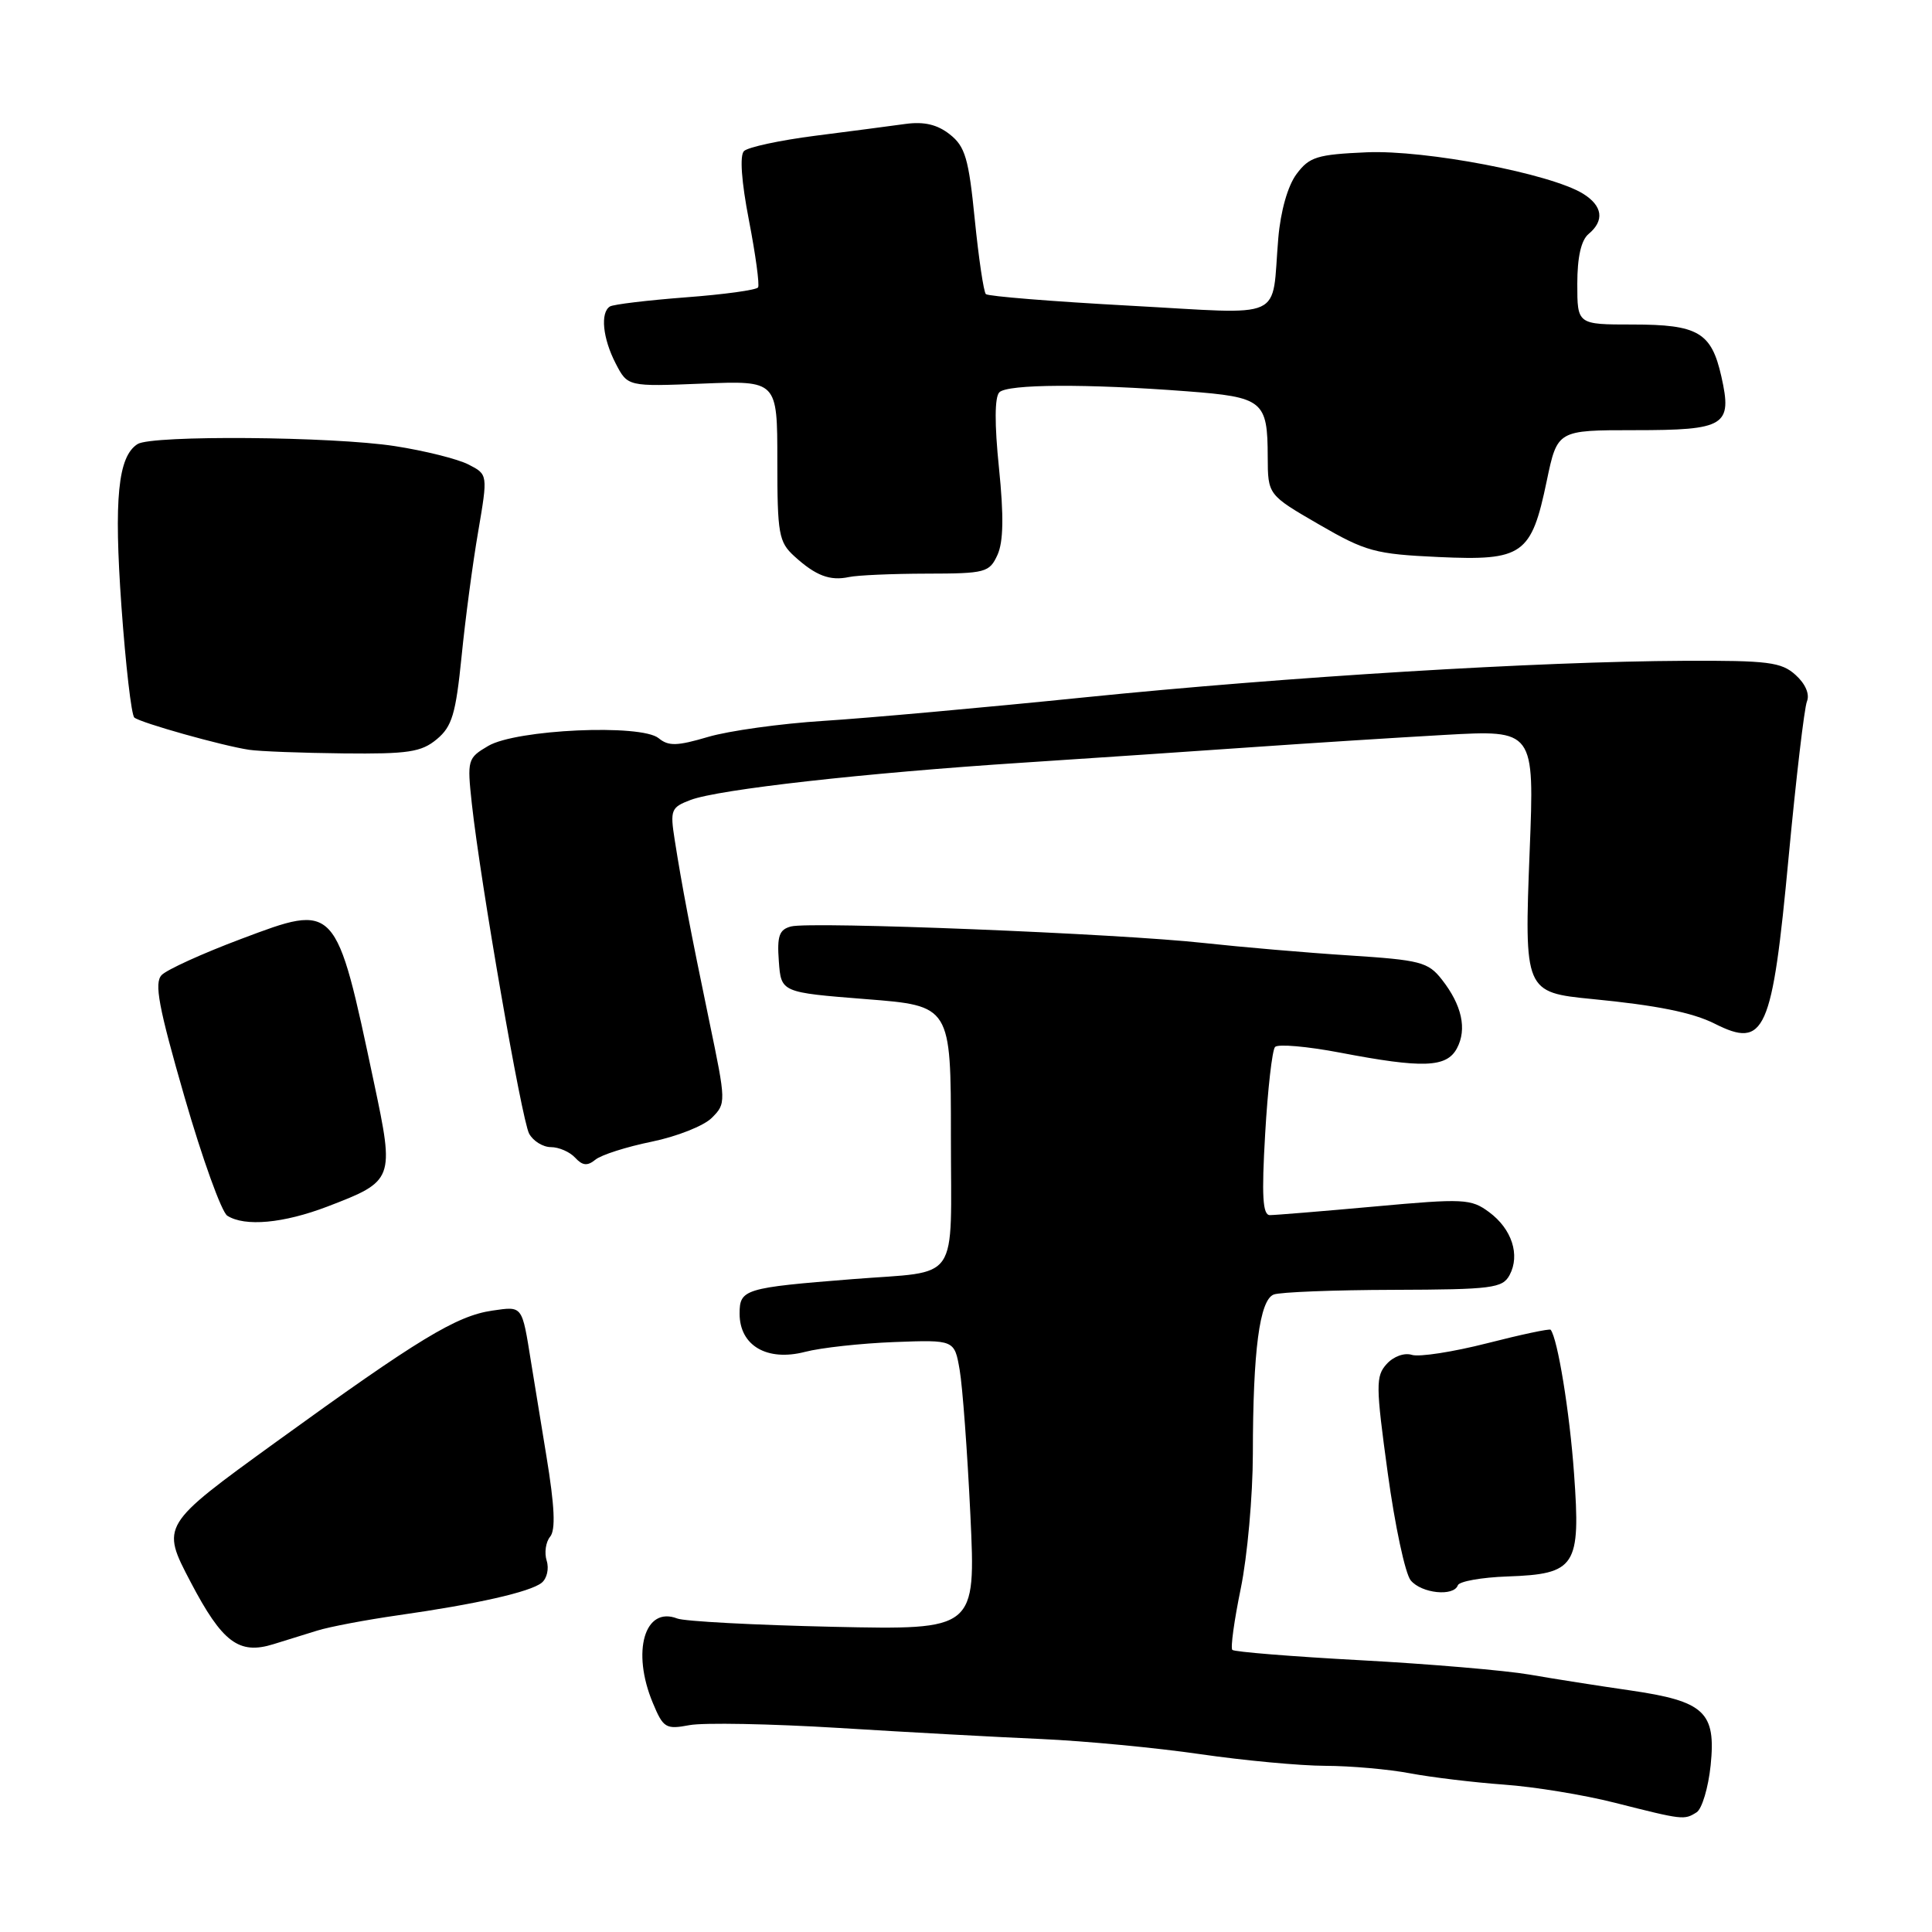 <?xml version="1.0" encoding="UTF-8" standalone="no"?>
<!DOCTYPE svg PUBLIC "-//W3C//DTD SVG 1.1//EN" "http://www.w3.org/Graphics/SVG/1.1/DTD/svg11.dtd" >
<svg xmlns="http://www.w3.org/2000/svg" xmlns:xlink="http://www.w3.org/1999/xlink" version="1.1" viewBox="0 0 256 256">
 <g >
 <path fill="currentColor"
d=" M 224.81 240.14 C 225.52 239.69 226.36 236.88 226.67 233.91 C 227.39 226.84 225.87 225.42 215.96 223.98 C 211.86 223.39 205.87 222.45 202.66 221.89 C 199.45 221.34 189.38 220.48 180.29 219.99 C 171.20 219.50 163.55 218.88 163.29 218.62 C 163.03 218.37 163.54 214.70 164.41 210.47 C 165.28 206.24 166.00 198.22 166.01 192.64 C 166.02 178.96 166.90 172.25 168.78 171.53 C 169.61 171.21 176.75 170.93 184.65 170.91 C 197.73 170.87 199.09 170.69 200.03 168.95 C 201.45 166.29 200.33 162.84 197.31 160.61 C 194.92 158.84 193.96 158.79 182.13 159.87 C 175.18 160.50 168.94 161.01 168.26 161.01 C 167.31 161.00 167.16 158.47 167.64 150.25 C 167.98 144.34 168.57 139.15 168.95 138.73 C 169.33 138.31 173.21 138.65 177.57 139.48 C 188.55 141.58 191.68 141.47 193.05 138.91 C 194.41 136.36 193.71 133.18 191.05 129.79 C 189.23 127.47 188.20 127.21 178.78 126.60 C 173.13 126.24 164.45 125.49 159.50 124.95 C 148.30 123.71 107.43 122.07 104.82 122.76 C 103.25 123.17 102.95 124.01 103.20 127.38 C 103.50 131.50 103.50 131.50 114.75 132.39 C 126.00 133.27 126.00 133.27 126.00 150.56 C 126.00 170.37 127.39 168.35 113.00 169.49 C 98.63 170.63 98.00 170.82 98.00 174.06 C 98.00 178.31 101.64 180.43 106.67 179.13 C 108.78 178.58 114.09 178.00 118.49 177.83 C 126.47 177.53 126.47 177.53 127.16 181.52 C 127.54 183.71 128.18 192.35 128.58 200.73 C 129.30 215.97 129.30 215.97 110.40 215.56 C 100.01 215.33 90.71 214.84 89.74 214.46 C 85.41 212.78 83.66 218.85 86.50 225.64 C 87.89 228.98 88.22 229.18 91.36 228.59 C 93.22 228.24 102.11 228.41 111.12 228.96 C 120.13 229.52 132.22 230.18 138.00 230.43 C 143.78 230.69 153.22 231.59 159.00 232.43 C 164.78 233.27 172.25 233.97 175.61 233.98 C 178.98 233.99 184.05 234.44 186.88 234.98 C 189.71 235.51 195.29 236.18 199.27 236.47 C 203.25 236.75 209.88 237.83 214.00 238.88 C 223.04 241.17 223.16 241.18 224.81 240.14 Z  M 42.01 216.07 C 43.67 215.55 48.50 214.64 52.76 214.03 C 63.17 212.55 70.23 210.95 71.77 209.73 C 72.47 209.17 72.77 207.86 72.44 206.81 C 72.11 205.76 72.31 204.33 72.89 203.63 C 73.64 202.73 73.50 199.61 72.40 192.93 C 71.55 187.74 70.64 182.15 70.37 180.50 C 69.15 172.91 69.29 173.08 65.25 173.66 C 60.48 174.35 55.47 177.39 36.59 191.06 C 21.32 202.12 21.32 202.12 25.26 209.63 C 29.46 217.64 31.66 219.29 36.24 217.86 C 37.76 217.39 40.35 216.58 42.01 216.07 Z  M 193.17 210.06 C 193.35 209.54 196.31 209.01 199.74 208.89 C 208.81 208.57 209.46 207.57 208.57 195.27 C 207.99 187.11 206.40 177.39 205.47 176.20 C 205.34 176.03 201.54 176.84 197.04 177.99 C 192.53 179.14 188.05 179.83 187.09 179.53 C 186.09 179.21 184.65 179.73 183.74 180.74 C 182.28 182.35 182.29 183.57 183.88 195.16 C 184.83 202.13 186.20 208.54 186.93 209.41 C 188.36 211.14 192.63 211.58 193.17 210.06 Z  M 43.37 159.88 C 52.22 156.49 52.28 156.32 49.56 143.48 C 44.49 119.55 44.59 119.66 31.96 124.41 C 26.84 126.33 22.10 128.49 21.42 129.20 C 20.41 130.24 21.01 133.44 24.45 145.36 C 26.81 153.53 29.36 160.61 30.12 161.09 C 32.45 162.57 37.55 162.10 43.37 159.88 Z  M 86.35 151.28 C 89.68 150.60 93.27 149.18 94.32 148.12 C 96.22 146.22 96.22 146.05 93.99 135.35 C 91.46 123.17 90.37 117.45 89.40 111.28 C 88.78 107.32 88.91 106.98 91.50 106.00 C 95.18 104.60 114.58 102.42 135.50 101.06 C 144.85 100.45 158.57 99.52 166.00 99.00 C 173.43 98.48 184.86 97.75 191.41 97.38 C 203.32 96.71 203.32 96.71 202.69 112.73 C 201.96 131.37 202.02 131.50 211.00 132.38 C 219.53 133.21 224.26 134.16 227.20 135.64 C 233.87 139.00 234.82 136.86 237.00 113.60 C 237.99 103.09 239.08 93.80 239.43 92.94 C 239.82 91.99 239.23 90.61 237.93 89.44 C 236.05 87.73 234.30 87.51 223.15 87.56 C 203.84 87.65 170.66 89.67 143.75 92.40 C 130.41 93.76 114.84 95.16 109.13 95.52 C 103.43 95.88 96.54 96.84 93.81 97.65 C 89.72 98.86 88.58 98.89 87.28 97.82 C 84.97 95.90 68.40 96.65 64.69 98.84 C 61.95 100.45 61.89 100.68 62.52 106.50 C 63.68 117.03 69.12 148.35 70.11 150.21 C 70.64 151.19 71.94 152.00 73.00 152.00 C 74.05 152.00 75.50 152.63 76.21 153.40 C 77.19 154.46 77.83 154.53 78.90 153.66 C 79.66 153.03 83.02 151.96 86.35 151.28 Z  M 57.88 97.95 C 59.90 96.27 60.39 94.61 61.16 87.00 C 61.65 82.06 62.64 74.61 63.36 70.45 C 64.65 62.87 64.65 62.87 62.08 61.55 C 60.66 60.82 56.26 59.72 52.31 59.11 C 44.03 57.83 20.12 57.64 18.23 58.84 C 15.63 60.49 15.08 66.05 16.09 80.34 C 16.65 88.13 17.41 94.76 17.80 95.08 C 18.64 95.78 29.46 98.82 33.00 99.35 C 34.38 99.56 40.00 99.77 45.50 99.83 C 54.09 99.92 55.83 99.66 57.88 97.95 Z  M 122.77 76.01 C 130.59 76.00 131.10 75.86 132.17 73.53 C 132.96 71.79 133.02 68.40 132.37 62.01 C 131.77 56.18 131.79 52.61 132.42 51.98 C 133.51 50.89 143.99 50.83 157.29 51.85 C 167.38 52.62 167.96 53.09 167.98 60.54 C 168.00 65.57 168.00 65.57 174.75 69.48 C 180.98 73.09 182.20 73.42 190.64 73.81 C 201.79 74.32 202.91 73.53 204.95 63.73 C 206.36 57.00 206.36 57.00 216.56 57.00 C 228.63 57.00 229.56 56.43 228.09 49.89 C 226.77 44.03 225.01 43.00 216.31 43.00 C 209.00 43.00 209.00 43.00 209.00 37.62 C 209.00 34.06 209.51 31.82 210.50 31.00 C 212.63 29.23 212.36 27.27 209.75 25.66 C 205.44 23.01 188.93 19.85 181.10 20.18 C 174.52 20.47 173.50 20.78 171.80 23.06 C 170.64 24.61 169.69 27.95 169.38 31.56 C 168.43 42.68 170.72 41.64 149.62 40.50 C 139.47 39.95 130.92 39.26 130.63 38.97 C 130.34 38.68 129.68 34.22 129.16 29.06 C 128.36 21.01 127.89 19.41 125.86 17.81 C 124.20 16.50 122.46 16.09 120.00 16.42 C 118.08 16.69 112.68 17.39 108.01 17.99 C 103.34 18.59 99.10 19.50 98.58 20.02 C 98.00 20.60 98.24 24.05 99.24 29.20 C 100.12 33.74 100.66 37.73 100.45 38.08 C 100.24 38.43 95.92 39.02 90.86 39.40 C 85.79 39.79 81.28 40.33 80.82 40.61 C 79.52 41.42 79.86 44.83 81.58 48.16 C 83.17 51.23 83.17 51.23 93.08 50.83 C 103.00 50.43 103.00 50.43 103.00 61.04 C 103.00 70.77 103.19 71.82 105.25 73.70 C 108.09 76.29 109.97 77.00 112.50 76.46 C 113.60 76.22 118.22 76.02 122.77 76.01 Z "/>
</g>
</svg>